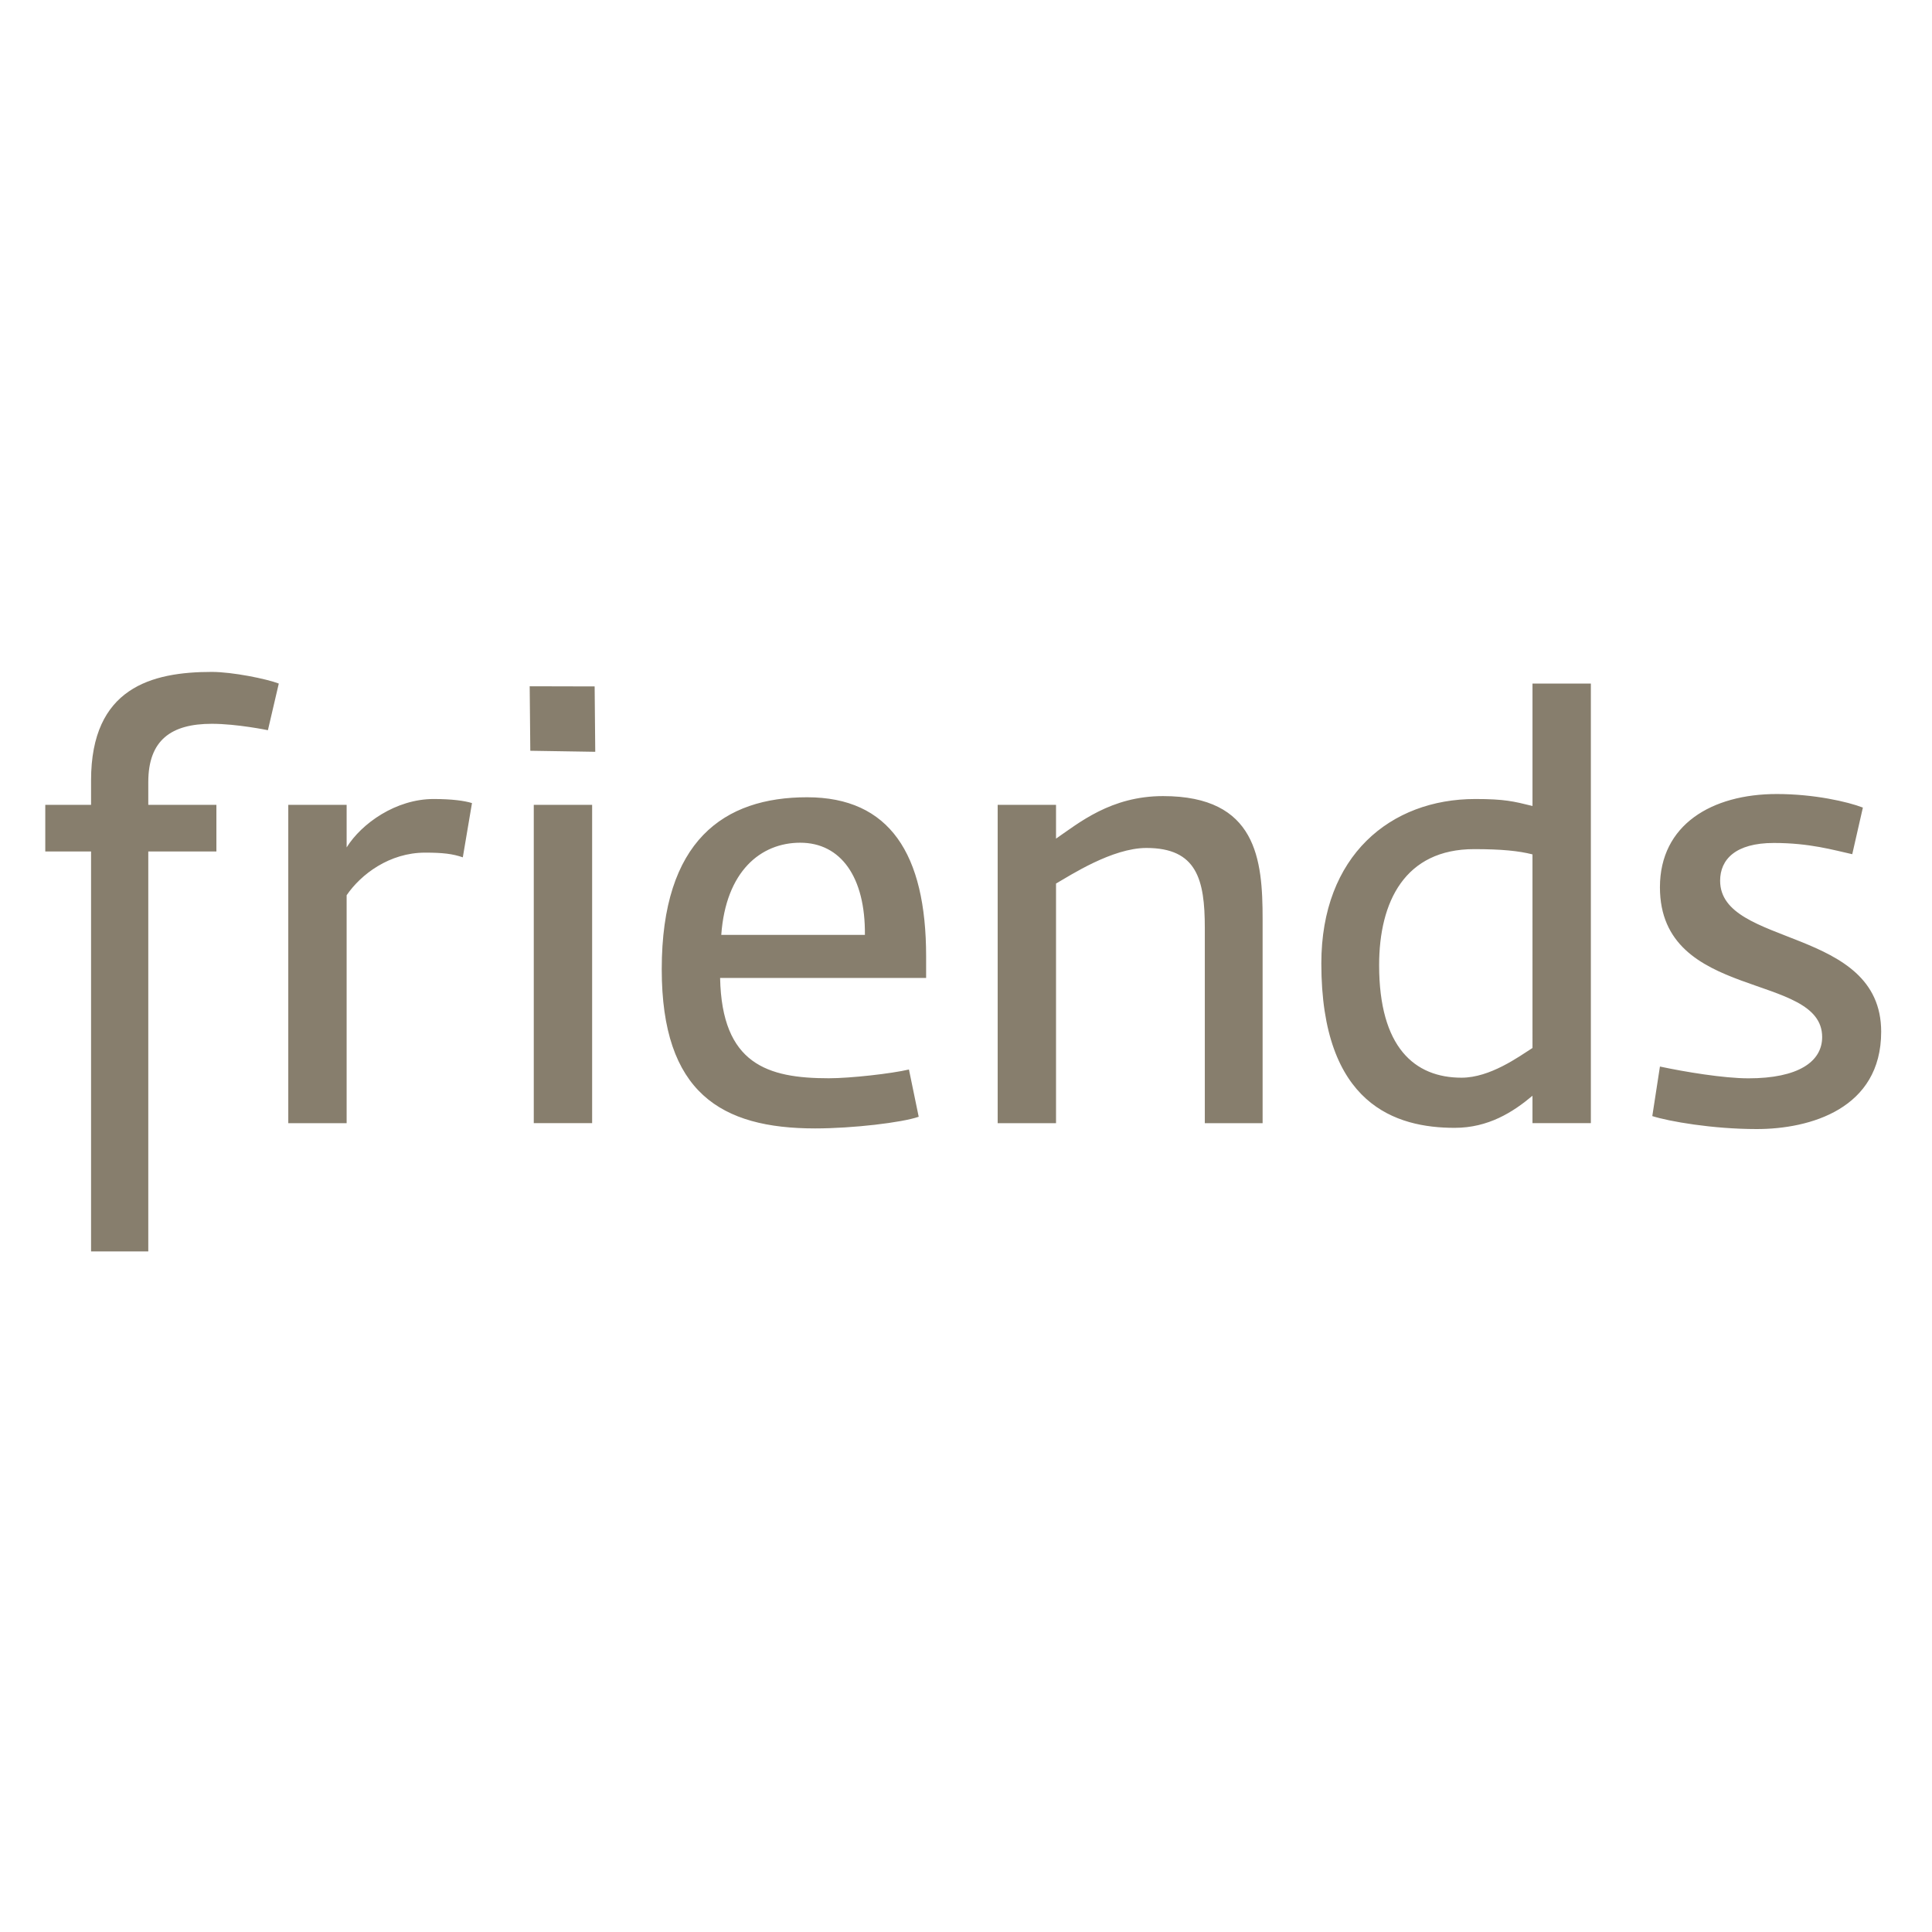 <?xml version="1.0" encoding="utf-8"?>
<!-- Generator: Adobe Illustrator 16.2.1, SVG Export Plug-In . SVG Version: 6.00 Build 0)  -->
<!DOCTYPE svg PUBLIC "-//W3C//DTD SVG 1.1//EN" "http://www.w3.org/Graphics/SVG/1.1/DTD/svg11.dtd">
<svg version="1.1" id="Layer_1" xmlns="http://www.w3.org/2000/svg" xmlns:xlink="http://www.w3.org/1999/xlink" x="0px" y="0px"
	 width="800px" height="800px" viewBox="0 0 800 800" enable-background="new 0 0 800 800" xml:space="preserve">
<path fill="#877E6D" d="M110.938,302.36c0,0-12.804-2.65-23.224-2.65c-16.824,0-26.31,6.75-26.31,24.142v9.417h28.202v19.308H61.404
	v165.612H37.708V352.577H18.75v-19.308h18.958v-10.147c0-38.375,25.114-44.899,50.006-44.899c8.535,0,22.747,2.892,27.729,4.823
	L110.938,302.36z M195.44,332.539c-3.093-0.961-8.299-1.688-15.876-1.688c-15.647,0-29.856,10.137-36.028,20.038v-17.617H119.37
	V465.09h24.165v-94.392c5.93-8.697,17.772-17.637,32.472-17.637c7.338,0,11.375,0.478,15.634,1.941L195.44,332.539z M246.23,284.235
	l-26.895-0.065l0.25,26.705l26.895,0.429L246.23,284.235z M221.024,465.069h24.166V333.269h-24.166V465.069z M383.487,404.955
	v-8.912c0-42.504-15.167-65.912-49.282-65.912c-34.364,0-60.194,17.858-60.194,71.209c0,51.192,24.653,65.916,63.501,65.916
	c15.647,0,36.032-2.422,42.902-4.829l-4.041-19.567c-7.11,1.688-24.162,3.625-33.174,3.625c-25.359,0-44.3-5.798-45.02-41.529
	H383.487z M331.354,348.951c16.824,0,27.006,14.243,26.784,38.156h-59.474C300.547,360.776,314.997,348.951,331.354,348.951
	 M522.82,465.084v-84.502c0-24.618-2.353-50.936-41.225-50.936c-21.561,0-34.832,11.102-44.318,17.613v-13.991h-24.162v131.815
	h24.162v-99.226c5.93-3.387,23.235-14.731,37.44-14.731c20.854,0,24.169,13.046,24.169,33.074v80.883H522.82z M658.741,465.069
	V283.056h-24.169v50.684c-7.818-1.931-11.617-2.889-23.691-2.889c-35.066,0-63.746,23.407-63.746,68.078
	c0,58.675,31.032,68.085,55.215,68.085c13.956,0,24.162-6.518,32.216-13.285v11.341H658.741z M634.572,433.947
	c-5.68,3.618-17.526,12.302-29.379,12.302c-19.436,0-34.125-12.552-34.125-46.601c0-26.304,10.676-48.041,39.342-48.041
	c11.355,0,18.482,0.727,24.155,2.176L634.572,433.947L634.572,433.947z M727.408,467.52c21.989,0,51.548-8.304,51.548-40.298
	c0-43.733-66.688-34.922-66.688-62.536c0-8.788,6.353-15.631,22.218-15.631c14.918,0,24.681,2.934,32.493,4.65l4.4-19.305
	c-6.345-2.446-20.267-5.612-35.655-5.612c-26.874,0-48.379,12.7-48.379,38.599c0,47.379,67.172,34.908,67.172,62.035
	c0,10.254-9.991,17.09-30.521,17.09c-10.262,0-26.384-2.684-36.651-4.877l-3.162,20.515C691.02,464.336,709.1,467.52,727.408,467.52
	"/>
</svg>
